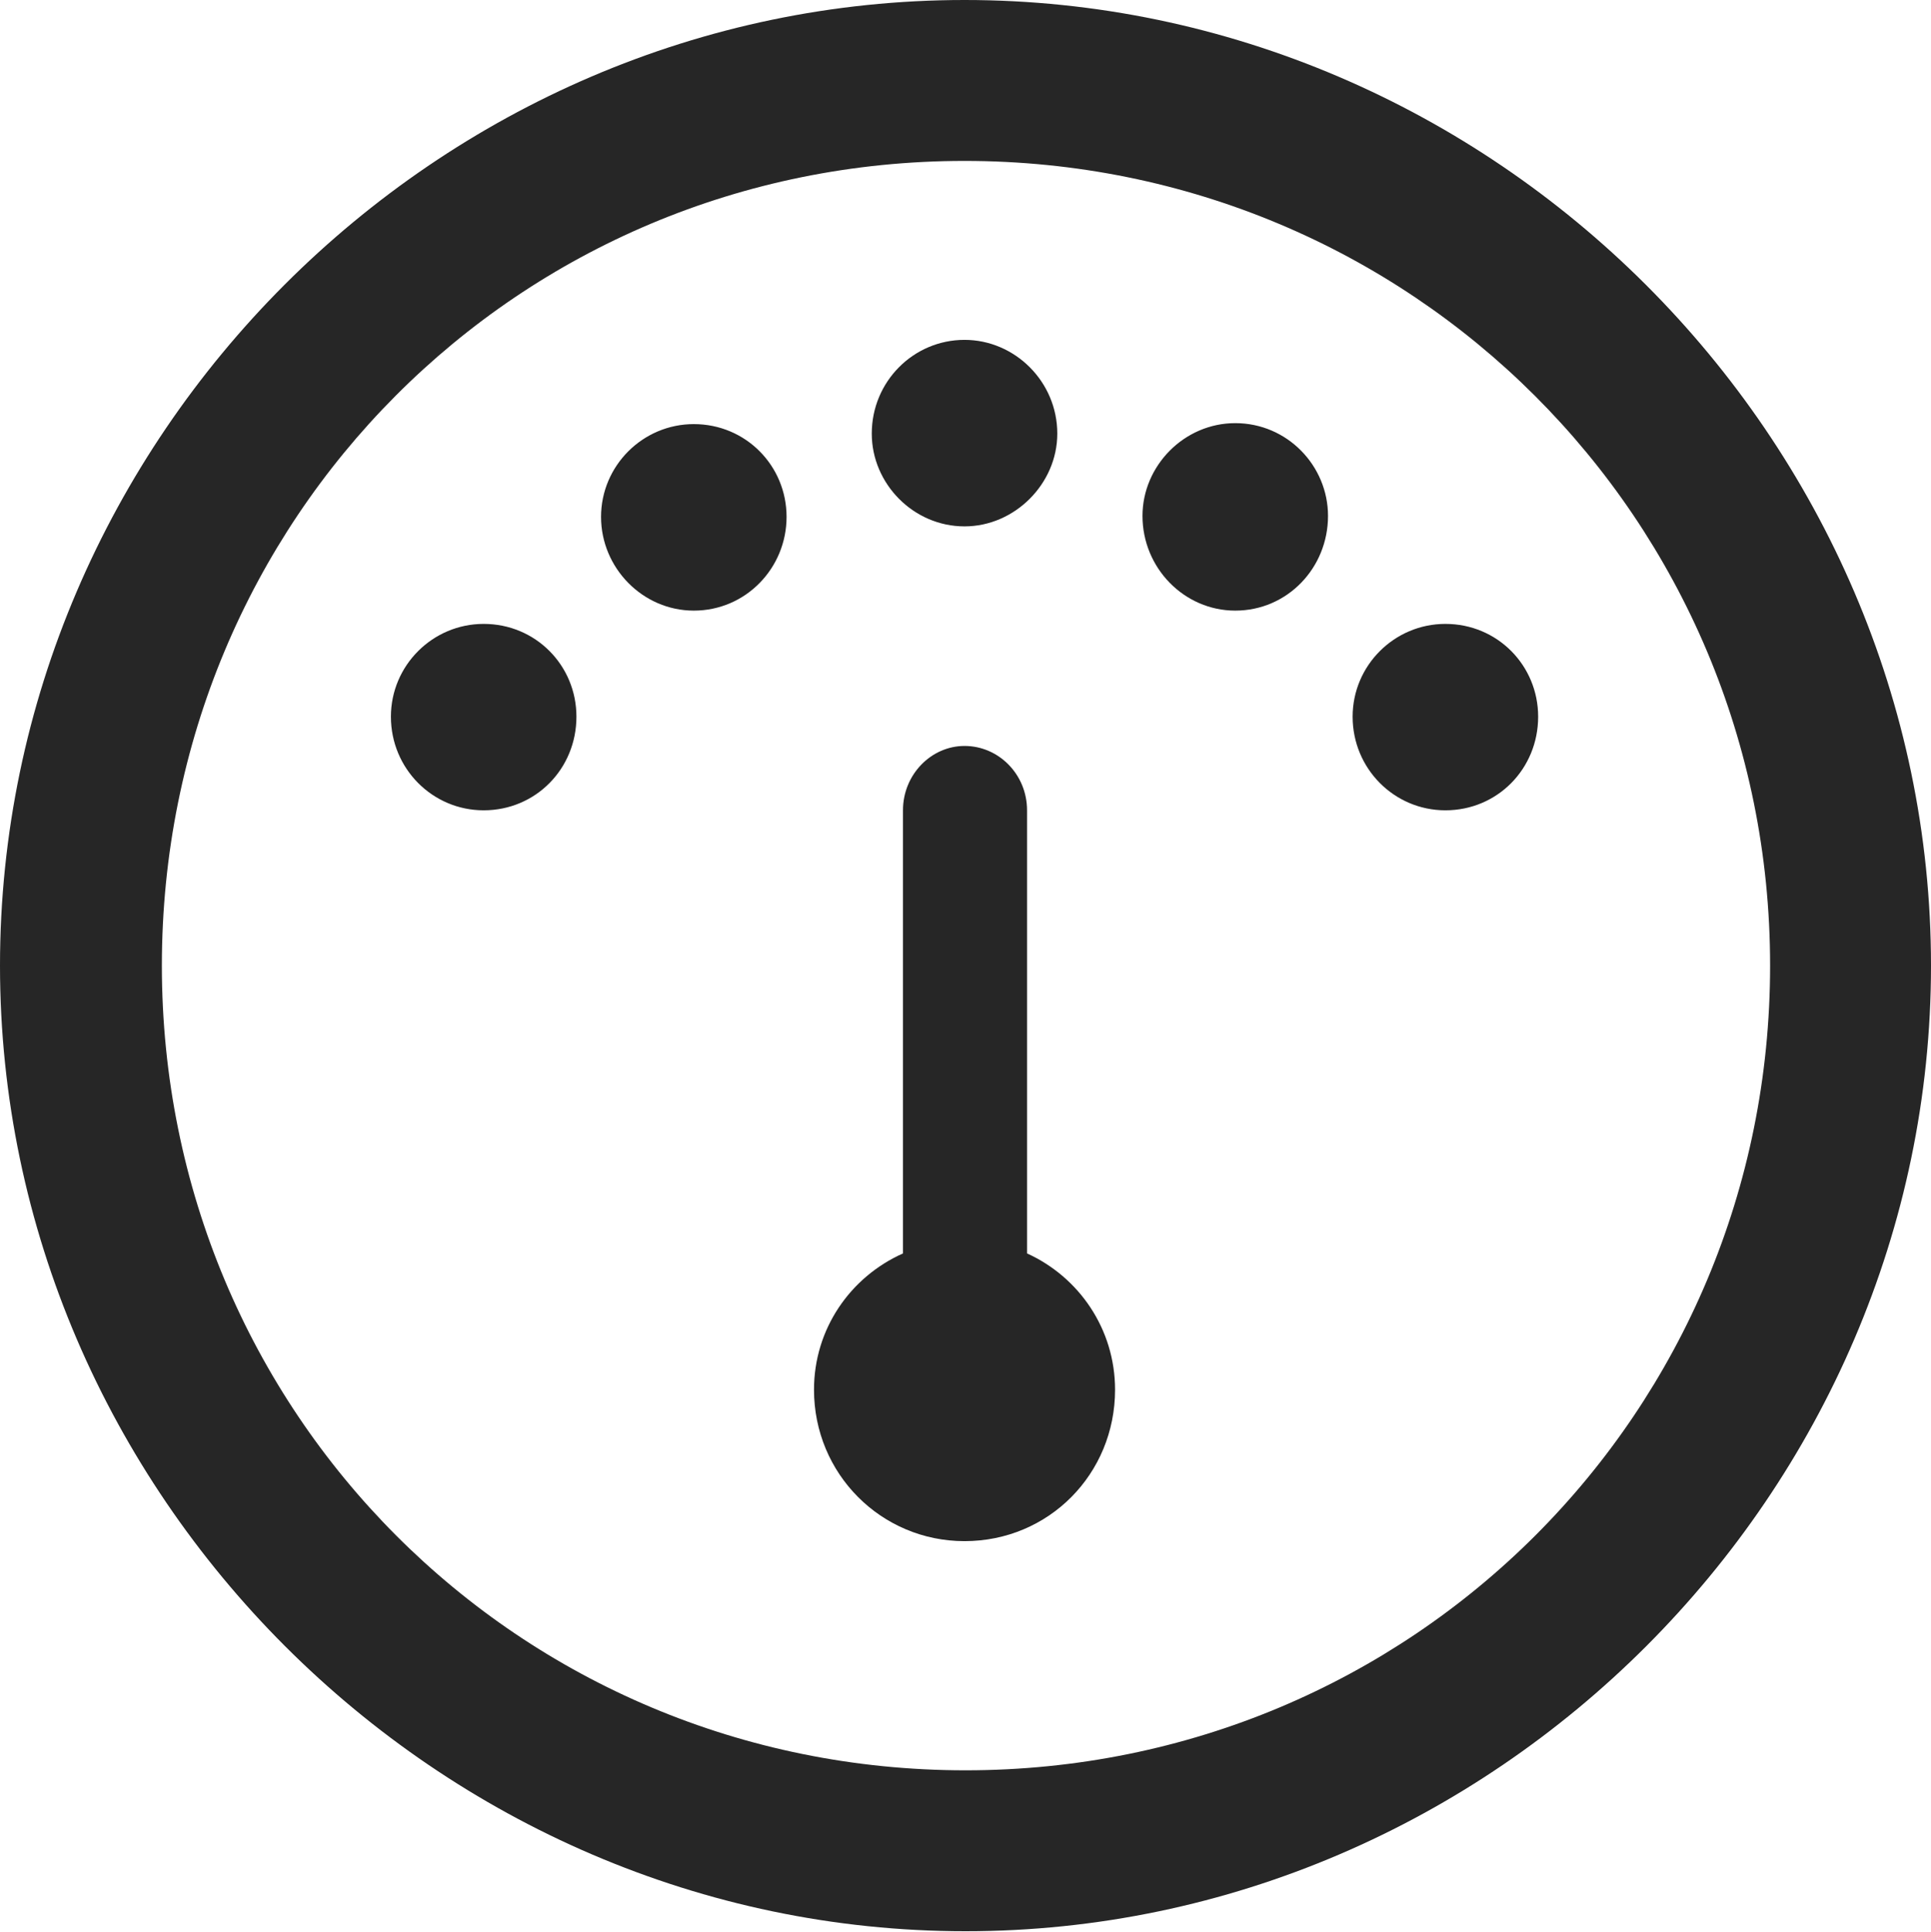 <?xml version="1.0" encoding="UTF-8"?>
<!--Generator: Apple Native CoreSVG 175.5-->
<!DOCTYPE svg
PUBLIC "-//W3C//DTD SVG 1.1//EN"
       "http://www.w3.org/Graphics/SVG/1.1/DTD/svg11.dtd">
<svg version="1.1" xmlns="http://www.w3.org/2000/svg" xmlns:xlink="http://www.w3.org/1999/xlink" width="19.922" height="19.932">
 <g>
  <rect height="19.932" opacity="0" width="19.922" x="0" y="0"/>
  <path d="M9.961 19.922C15.41 19.922 19.922 15.4 19.922 9.961C19.922 4.512 15.4 0 9.951 0C4.512 0 0 4.512 0 9.961C0 15.4 4.521 19.922 9.961 19.922ZM9.961 18.262C5.352 18.262 1.67 14.57 1.67 9.961C1.67 5.352 5.342 1.66 9.951 1.66C14.56 1.66 18.262 5.352 18.262 9.961C18.262 14.57 14.57 18.262 9.961 18.262Z" fill="#000000" fill-opacity="0.85"/>
  <path d="M9.951 15.898C10.82 15.898 11.504 15.205 11.504 14.336C11.504 13.711 11.133 13.174 10.596 12.93L10.596 8.359C10.596 7.988 10.303 7.695 9.951 7.695C9.609 7.695 9.316 7.988 9.316 8.359L9.316 12.93C8.77 13.174 8.398 13.711 8.398 14.336C8.398 15.205 9.092 15.898 9.951 15.898ZM4.99 8.359C5.527 8.359 5.947 7.93 5.947 7.393C5.947 6.865 5.527 6.436 4.99 6.436C4.463 6.436 4.033 6.865 4.033 7.393C4.033 7.93 4.463 8.359 4.99 8.359ZM7.158 6.299C7.695 6.299 8.115 5.859 8.115 5.332C8.115 4.805 7.695 4.375 7.158 4.375C6.631 4.375 6.201 4.805 6.201 5.332C6.201 5.859 6.631 6.299 7.158 6.299ZM9.951 5.43C10.469 5.43 10.908 4.99 10.908 4.473C10.908 3.936 10.469 3.506 9.951 3.506C9.424 3.506 8.994 3.936 8.994 4.473C8.994 4.99 9.424 5.43 9.951 5.43ZM12.744 6.299C13.281 6.299 13.701 5.859 13.701 5.322C13.701 4.805 13.281 4.365 12.744 4.365C12.217 4.365 11.787 4.805 11.787 5.322C11.787 5.859 12.217 6.299 12.744 6.299ZM14.912 8.359C15.449 8.359 15.869 7.93 15.869 7.393C15.869 6.865 15.449 6.436 14.912 6.436C14.385 6.436 13.955 6.865 13.955 7.393C13.955 7.93 14.385 8.359 14.912 8.359Z" fill="#000000" fill-opacity="0.85"/>
 </g>
</svg>
